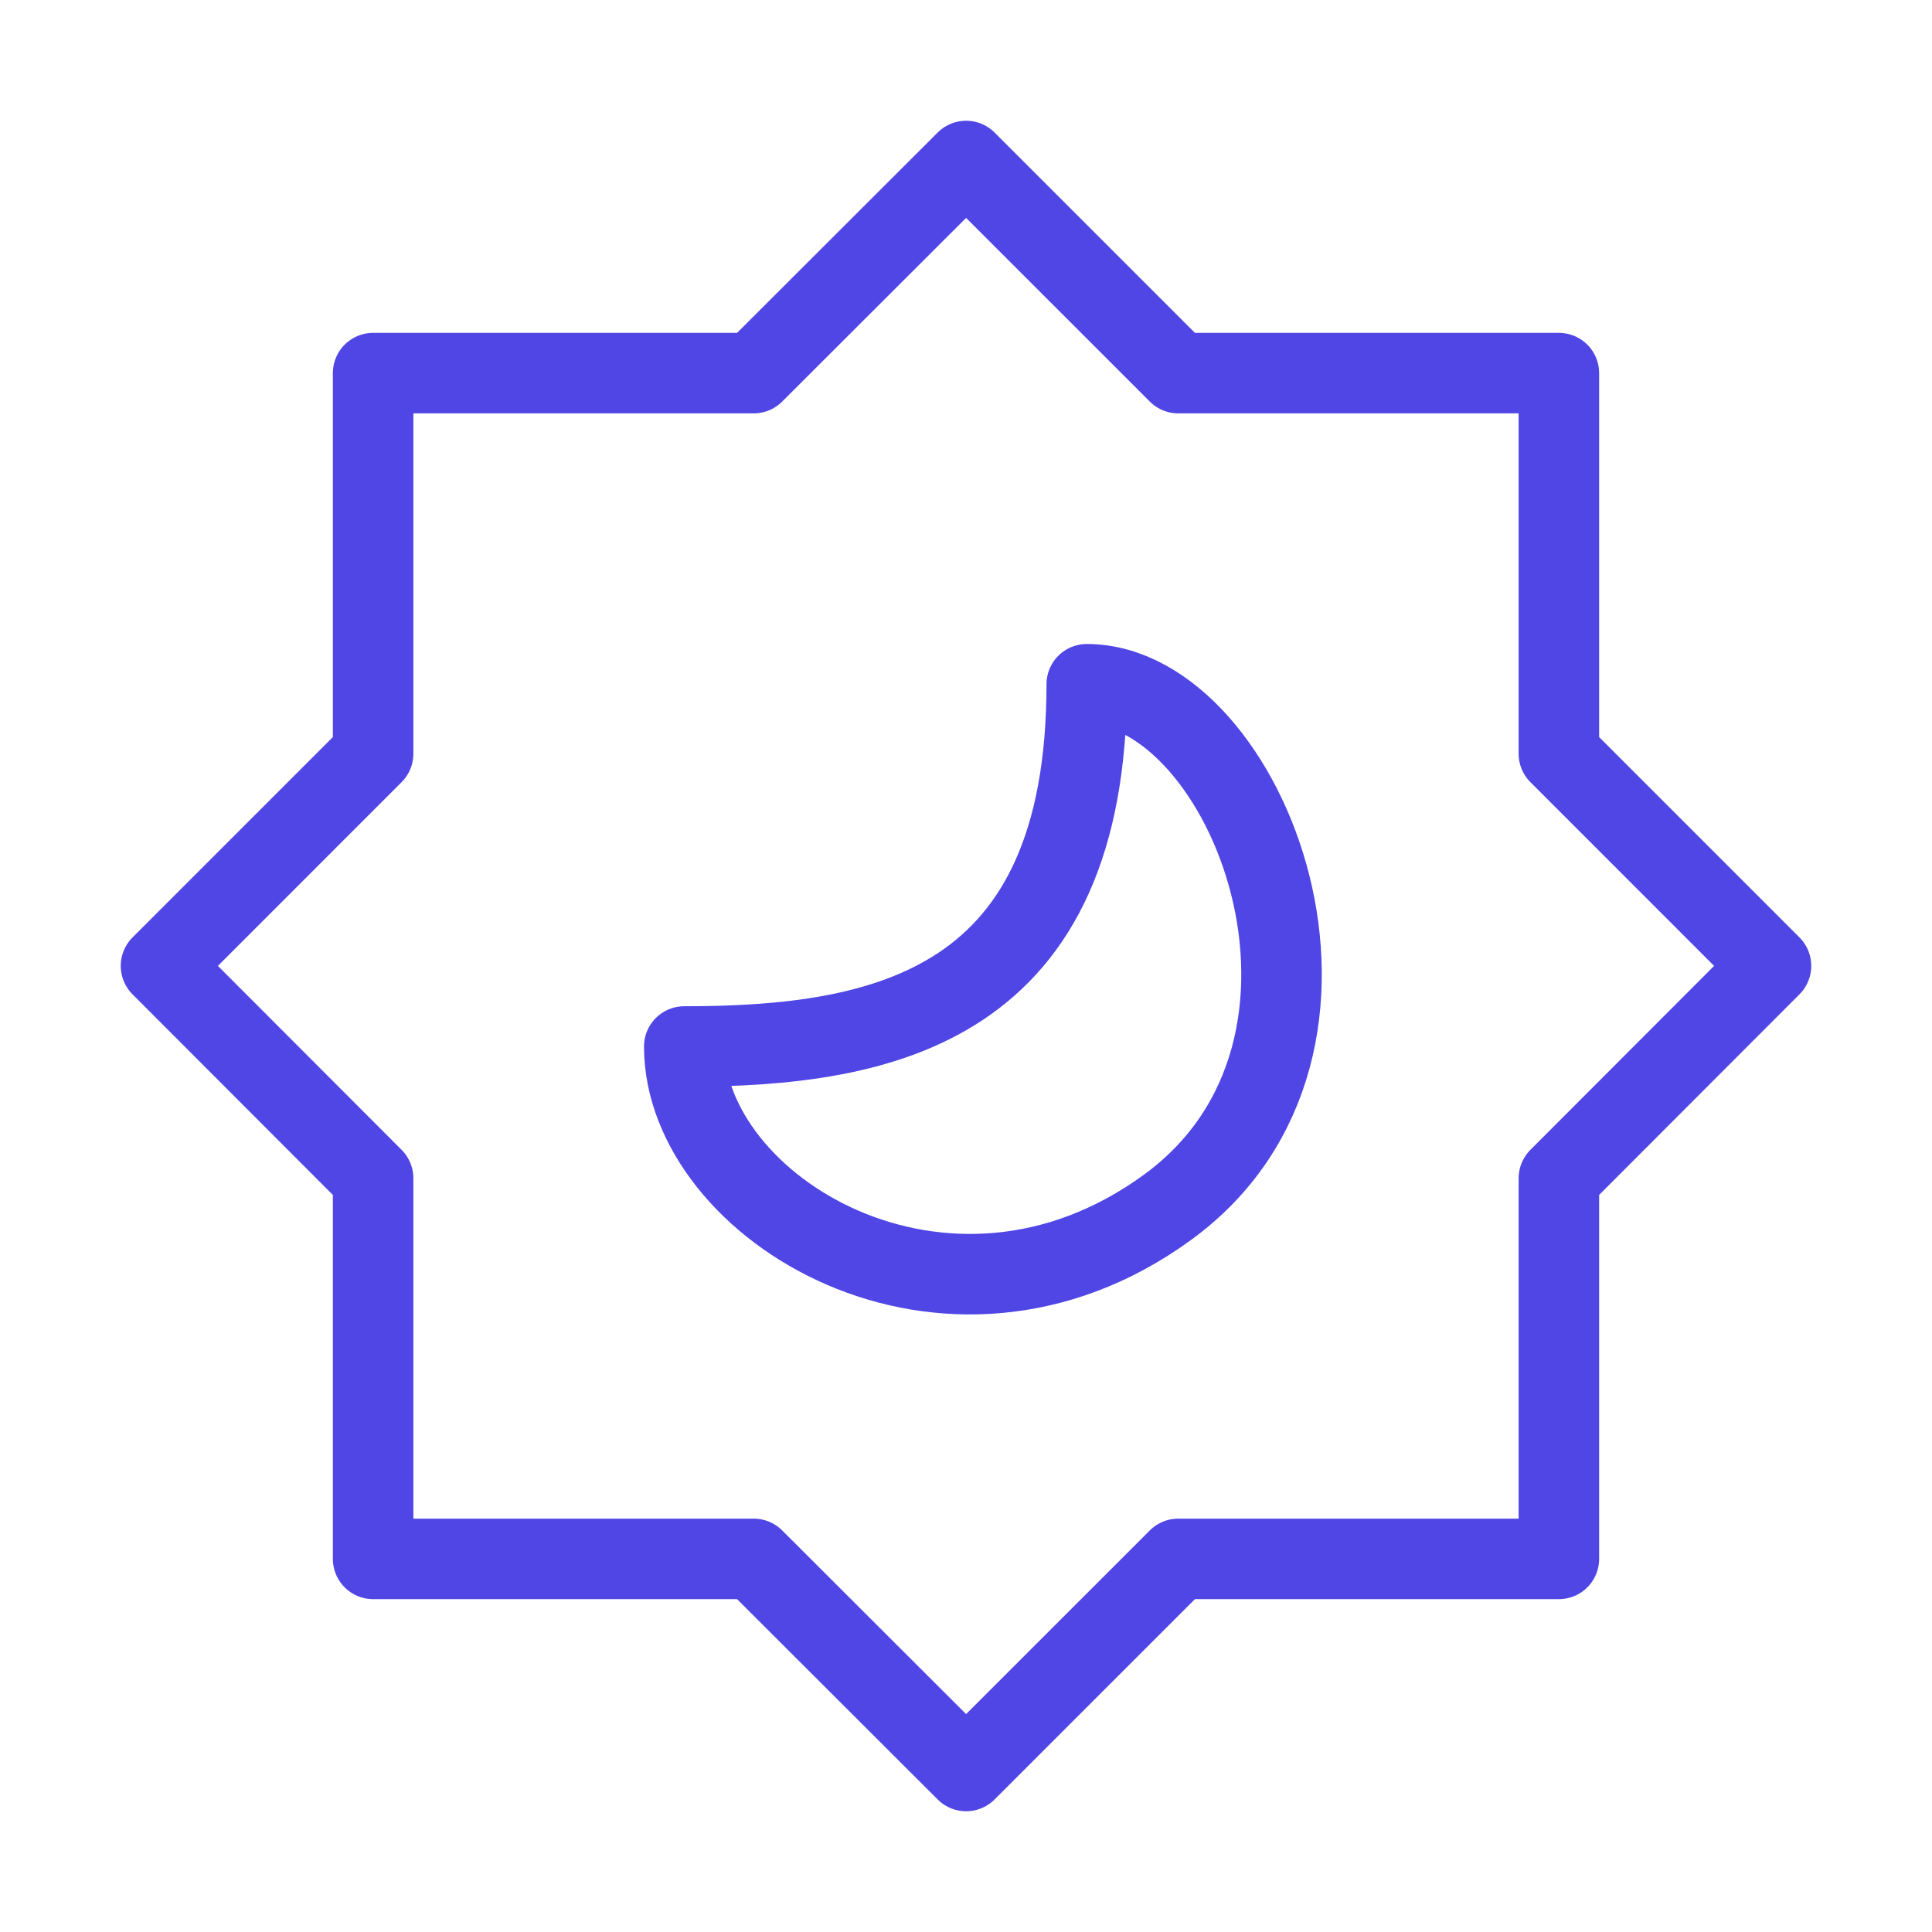 <?xml version="1.0" encoding="UTF-8"?>
<svg width="38" height="38" viewBox="0 0 48 48" fill="none" xmlns="http://www.w3.org/2000/svg">
  <path
    d="M24.003 4L29.274 9.27H38.73V18.726L44 23.997L38.73 29.274V38.73H29.274L24.003 44L18.726 38.73H9.27V29.274L4 23.997L9.27 18.726V9.27H18.726L24.003 4Z"
    fill="none" stroke="#4f46e5" stroke-width="2" stroke-miterlimit="10" stroke-linecap="round"
    stroke-linejoin="round"/>
  <path d="M27 17C27 25 22 26 17 26C17 30 23.5 34 29 30C34.5 26 31 17 27 17Z" fill="none" stroke="#4f46e5"
        stroke-width="2" stroke-miterlimit="10" stroke-linecap="round" stroke-linejoin="round"/>
</svg>
